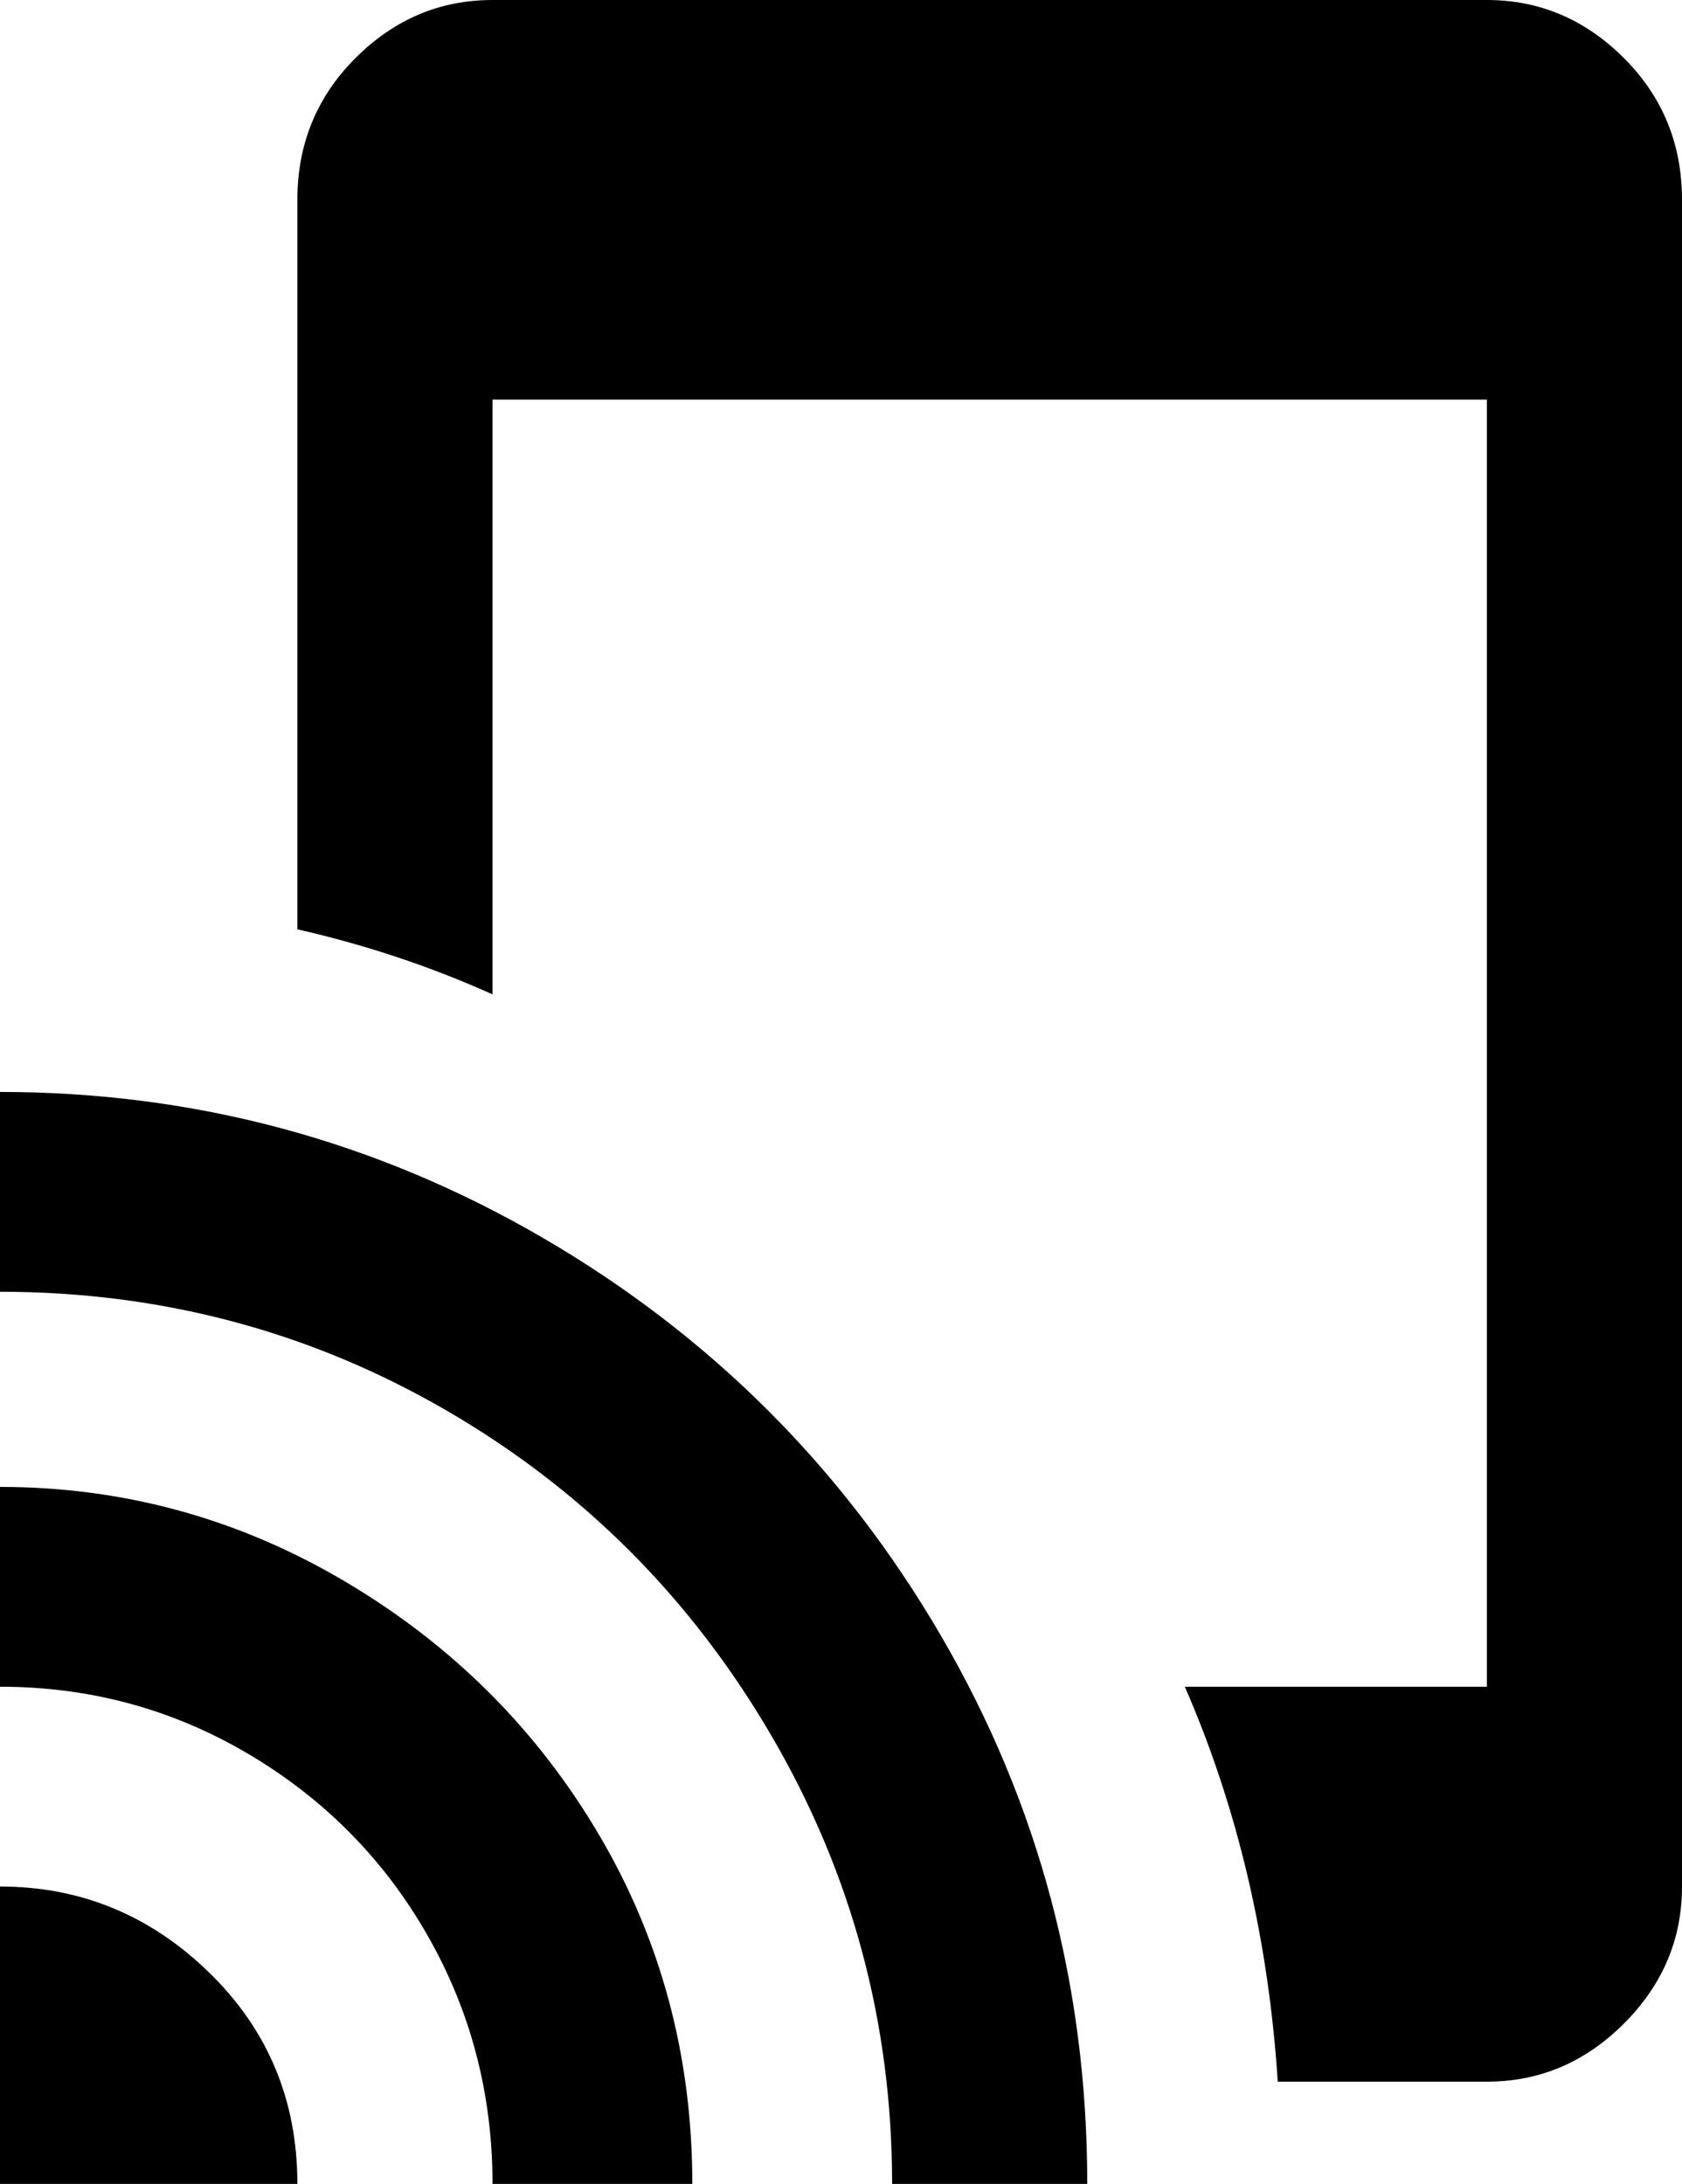 <svg xmlns="http://www.w3.org/2000/svg" viewBox="43 -43 362 470">
      <g transform="scale(1 -1) translate(0 -384)">
        <path d="M43 107V64Q72 64 96.5 49.5Q121 35 135.0 10.5Q149 -14 149 -43H192Q192 -2 172.0 32.0Q152 66 117.5 86.5Q83 107 43 107ZM43 21V-43H107Q107 -16 88.0 2.5Q69 21 43 21ZM43 192V149Q95 149 139.0 123.5Q183 98 209.0 53.5Q235 9 235 -43H277Q277 21 245.5 75.0Q214 129 160.0 160.5Q106 192 43 192ZM363 427H149Q132 427 119.5 414.5Q107 402 107 384V227Q129 222 149 213V341H363V64H298Q315 25 318 -21H363Q380 -21 392.5 -8.5Q405 4 405 21V384Q405 402 392.5 414.5Q380 427 363 427Z" />
      </g>
    </svg>